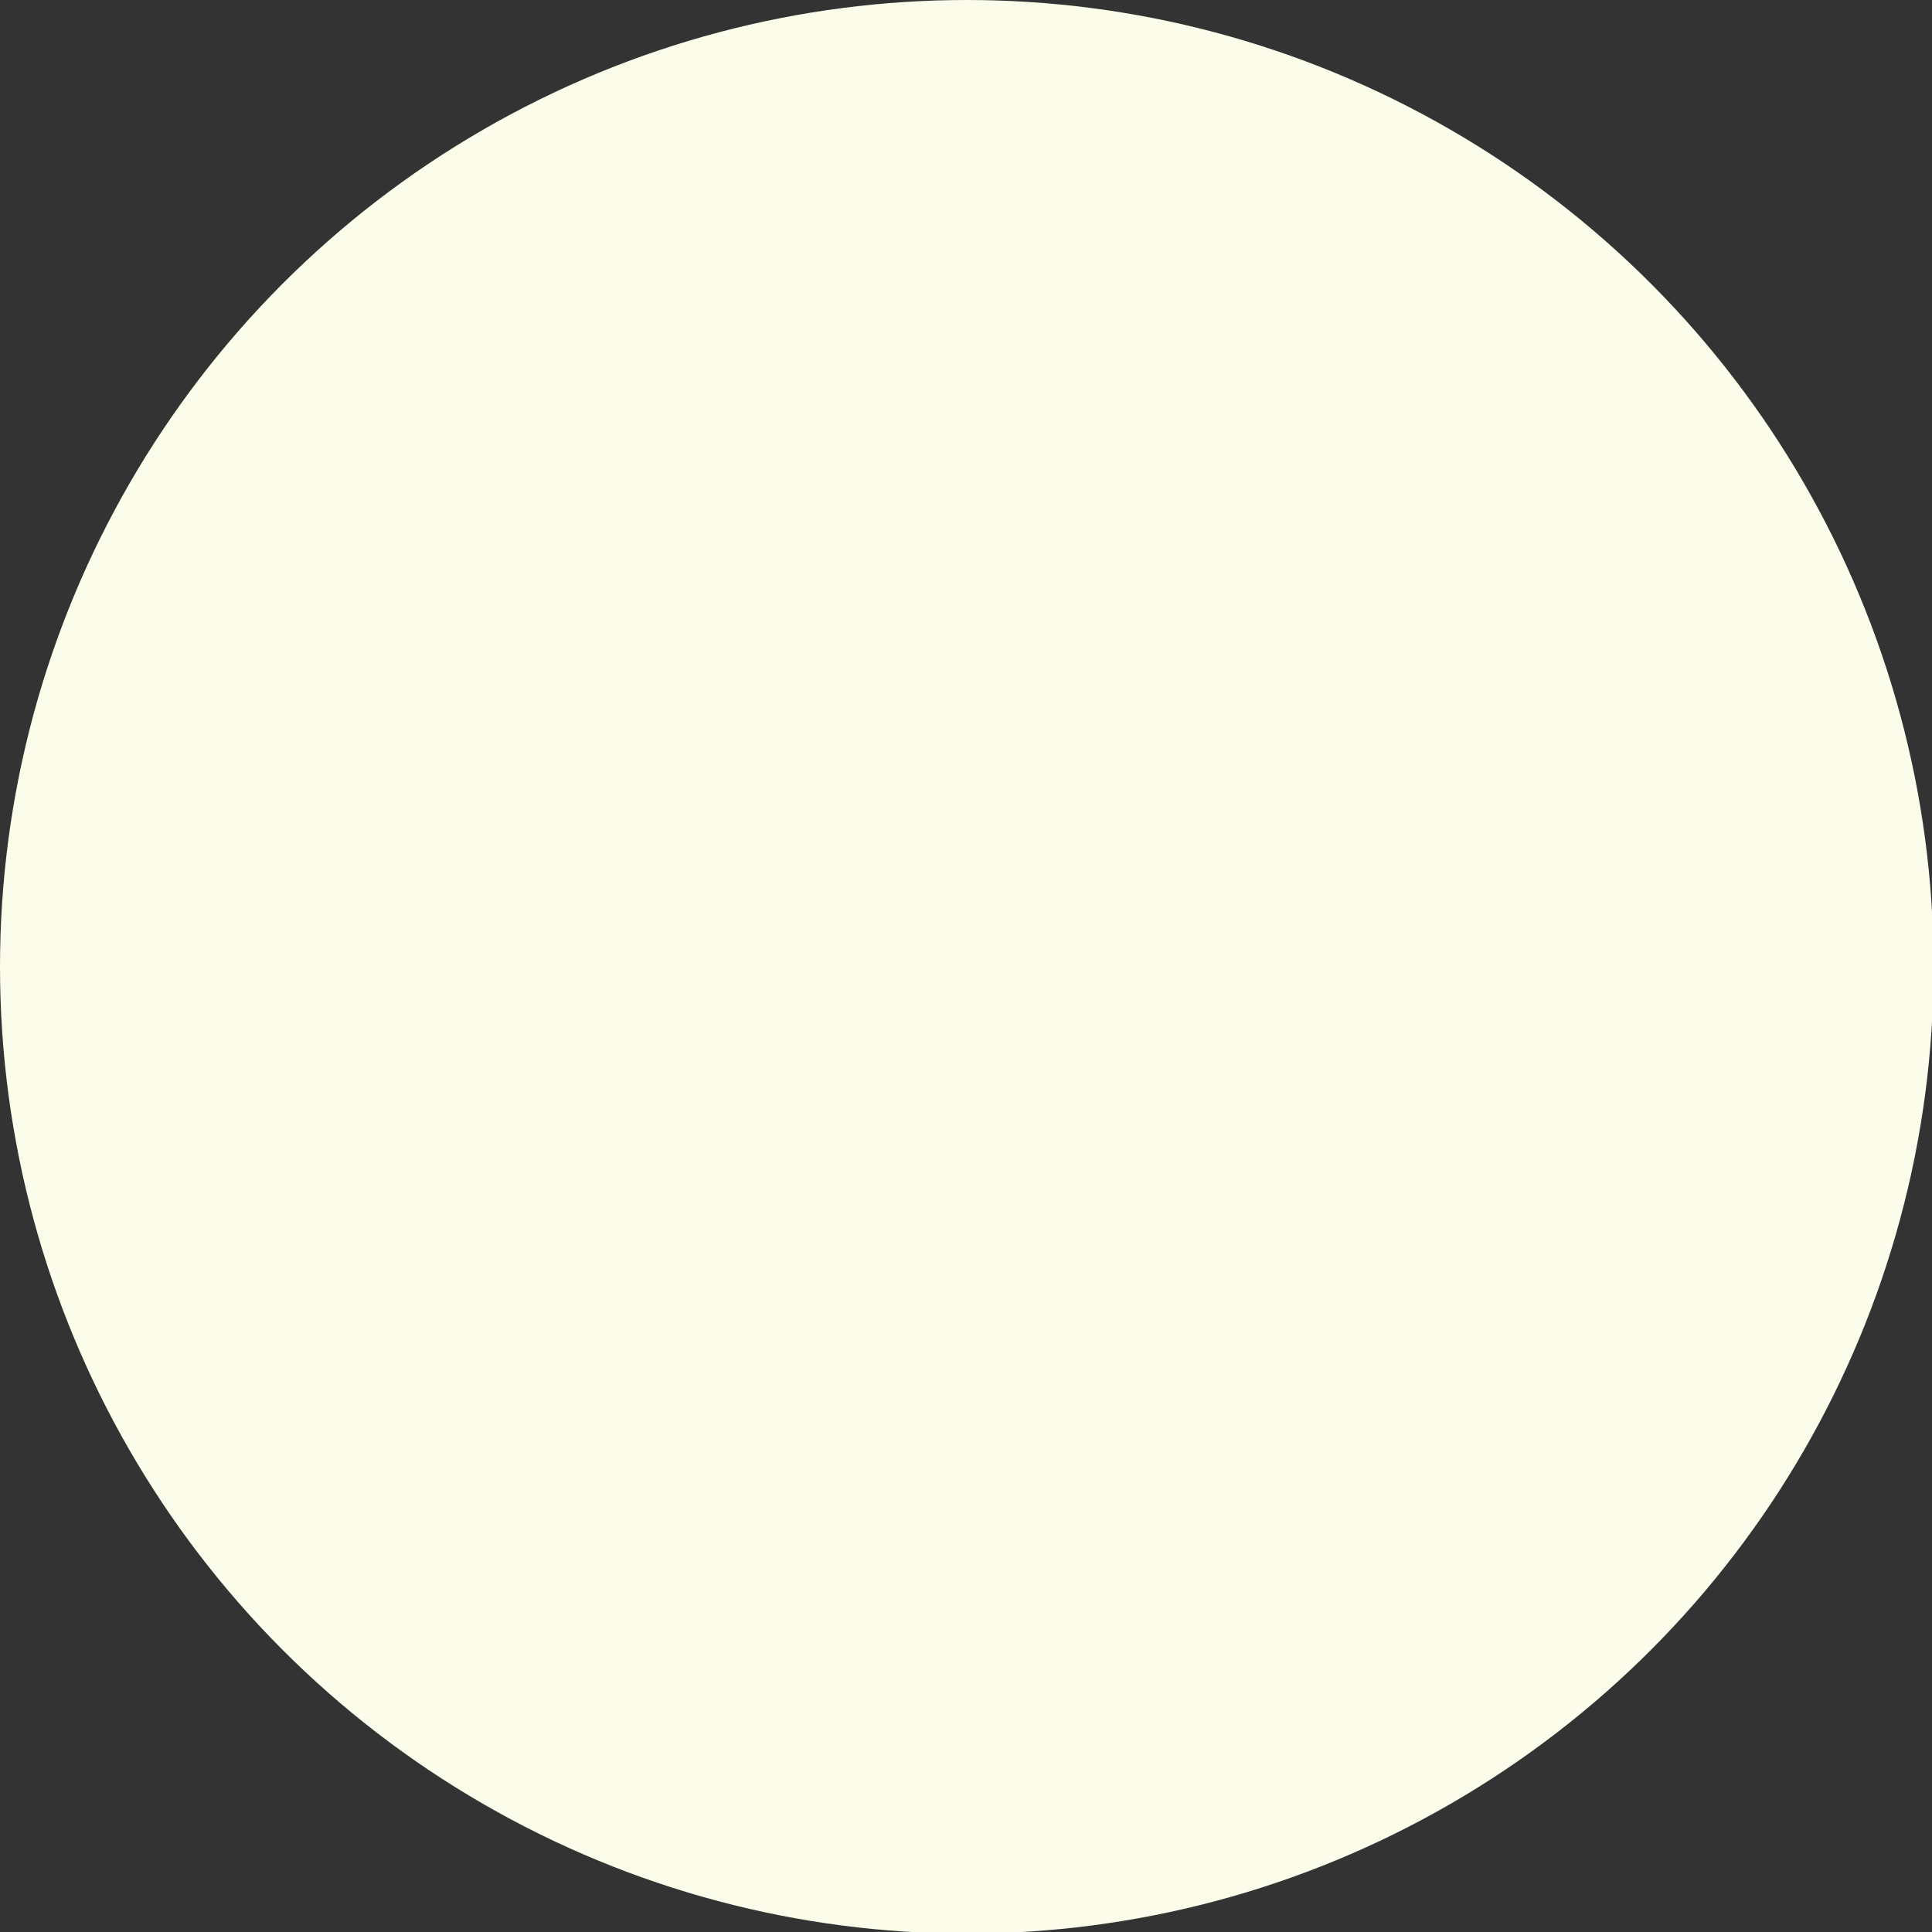 <?xml version="1.0" encoding="utf-8"?>
<!-- Generator: Adobe Illustrator 24.0.1, SVG Export Plug-In . SVG Version: 6.00 Build 0)  -->
<svg version="1.1" id="Layer_1" xmlns="http://www.w3.org/2000/svg" xmlns:xlink="http://www.w3.org/1999/xlink" x="0px" y="0px"
	 viewBox="0 0 121.3 121.3" style="enable-background:new 0 0 121.3 121.3;" xml:space="preserve">
<rect x="0" y="0" width="121.3" height="121.3" fill="#333333" stroke="none"/>
<style type="text/css">
	.st0{fill:#fbfcea;}
</style>
<circle class="st0" cx="60.7" cy="60.7" r="60.7"/>
</svg>

